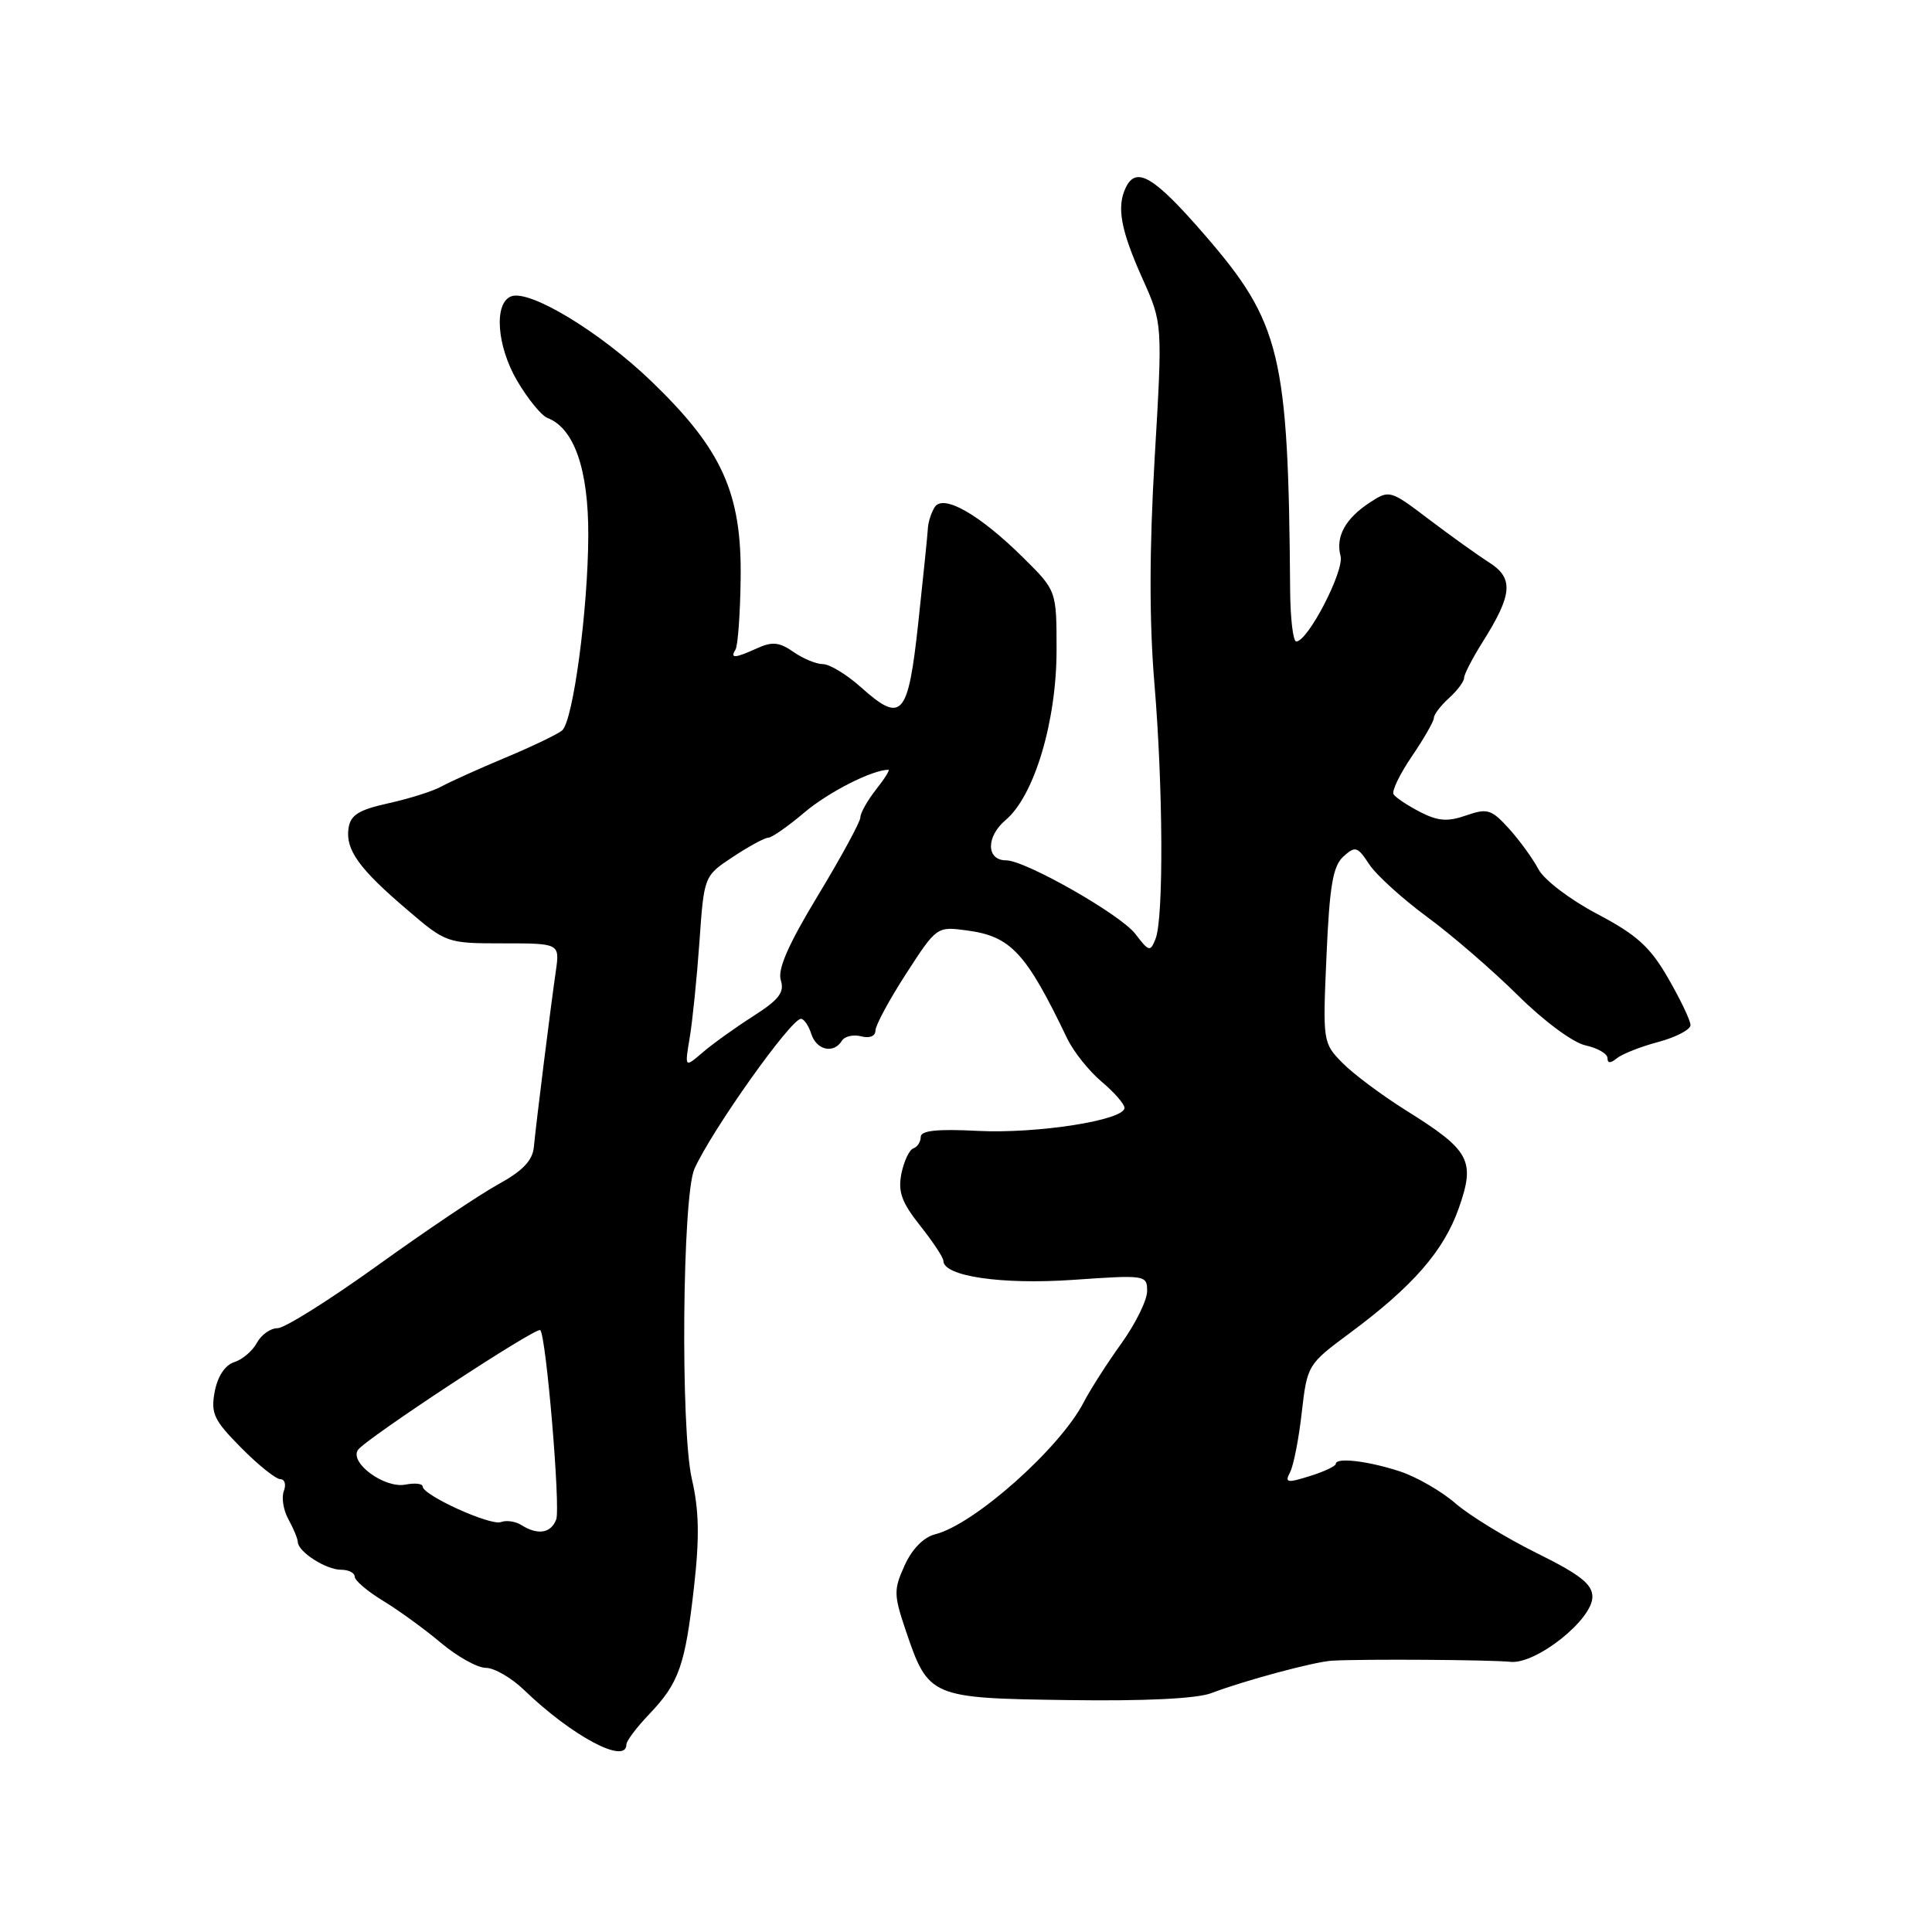 <?xml version="1.0" encoding="UTF-8" standalone="no"?>
<!DOCTYPE svg PUBLIC "-//W3C//DTD SVG 1.1//EN" "http://www.w3.org/Graphics/SVG/1.1/DTD/svg11.dtd" >
<svg xmlns="http://www.w3.org/2000/svg" xmlns:xlink="http://www.w3.org/1999/xlink" version="1.1" viewBox="0 0 256 256">
 <g >
 <path fill="currentColor"
d=" M 83.00 231.15 C 83.00 230.68 84.37 228.87 86.04 227.12 C 89.98 222.99 90.79 220.68 91.97 210.19 C 92.70 203.71 92.63 200.10 91.68 196.00 C 90.15 189.41 90.41 158.46 92.02 154.87 C 94.32 149.76 104.79 135.00 106.13 135.00 C 106.53 135.00 107.15 135.90 107.50 137.00 C 108.19 139.16 110.47 139.67 111.55 137.91 C 111.92 137.31 113.07 137.05 114.11 137.32 C 115.22 137.61 116.00 137.30 116.00 136.56 C 116.00 135.87 117.83 132.48 120.06 129.03 C 124.11 122.77 124.13 122.75 128.14 123.29 C 133.95 124.07 135.95 126.22 141.42 137.63 C 142.25 139.35 144.29 141.91 145.96 143.32 C 147.63 144.72 149.00 146.29 149.00 146.80 C 149.00 148.43 137.46 150.24 129.60 149.85 C 124.19 149.57 122.00 149.80 122.00 150.65 C 122.00 151.30 121.56 151.98 121.02 152.17 C 120.49 152.35 119.78 153.86 119.44 155.51 C 118.97 157.91 119.47 159.32 121.92 162.40 C 123.61 164.53 125.00 166.63 125.00 167.06 C 125.00 169.11 132.68 170.24 142.16 169.59 C 151.81 168.92 152.00 168.95 152.00 171.08 C 152.00 172.28 150.46 175.40 148.59 178.01 C 146.71 180.62 144.46 184.14 143.59 185.82 C 140.45 191.90 129.08 202.01 123.92 203.30 C 122.38 203.69 120.85 205.25 119.87 207.42 C 118.40 210.65 118.42 211.32 120.02 216.06 C 123.02 224.91 123.26 225.02 141.55 225.27 C 151.68 225.42 158.59 225.08 160.50 224.35 C 164.85 222.69 174.17 220.18 176.50 220.05 C 180.62 219.81 197.60 219.93 200.11 220.20 C 203.49 220.58 211.00 214.64 211.00 211.59 C 211.00 209.91 209.37 208.63 203.60 205.78 C 199.53 203.76 194.69 200.80 192.85 199.20 C 191.01 197.60 187.70 195.69 185.50 194.97 C 181.26 193.58 177.00 193.08 177.00 193.97 C 177.00 194.27 175.45 195.00 173.55 195.59 C 170.53 196.54 170.21 196.47 170.94 195.08 C 171.40 194.21 172.10 190.65 172.49 187.16 C 173.21 180.89 173.28 180.77 178.83 176.66 C 187.21 170.45 191.30 165.76 193.30 160.08 C 195.52 153.77 194.80 152.44 186.33 147.15 C 183.12 145.14 179.31 142.30 177.87 140.83 C 175.29 138.20 175.26 138.04 175.77 126.61 C 176.17 117.39 176.62 114.75 178.00 113.50 C 179.58 112.07 179.87 112.15 181.41 114.50 C 182.34 115.92 185.79 119.06 189.09 121.49 C 192.39 123.91 197.80 128.60 201.13 131.89 C 204.56 135.29 208.43 138.16 210.09 138.52 C 211.69 138.87 213.00 139.63 213.00 140.20 C 213.00 140.92 213.39 140.92 214.25 140.22 C 214.94 139.66 217.41 138.68 219.75 138.06 C 222.09 137.43 224.00 136.43 224.00 135.83 C 224.00 135.23 222.67 132.44 221.04 129.62 C 218.64 125.45 216.88 123.87 211.63 121.10 C 208.01 119.19 204.59 116.58 203.84 115.16 C 203.10 113.76 201.35 111.35 199.94 109.79 C 197.62 107.24 197.09 107.07 194.27 108.05 C 191.82 108.91 190.54 108.81 188.15 107.58 C 186.49 106.72 184.91 105.67 184.65 105.24 C 184.39 104.82 185.49 102.55 187.09 100.20 C 188.69 97.85 190.00 95.56 190.00 95.12 C 190.00 94.67 190.90 93.50 192.00 92.50 C 193.10 91.50 194.00 90.30 194.00 89.83 C 194.00 89.35 195.11 87.21 196.46 85.06 C 200.42 78.78 200.60 76.61 197.32 74.53 C 195.77 73.54 192.17 70.96 189.32 68.80 C 184.22 64.93 184.10 64.89 181.53 66.57 C 178.26 68.71 176.95 71.10 177.63 73.68 C 178.14 75.65 173.30 85.00 171.76 85.00 C 171.34 85.00 170.98 81.96 170.95 78.25 C 170.72 46.93 169.72 42.77 159.58 31.07 C 152.93 23.40 150.56 21.97 149.18 24.84 C 147.93 27.41 148.50 30.48 151.39 36.93 C 154.05 42.86 154.05 42.86 153.00 60.68 C 152.29 72.80 152.28 82.34 152.96 90.50 C 154.12 104.33 154.20 121.63 153.12 124.39 C 152.42 126.16 152.25 126.12 150.44 123.75 C 148.48 121.18 135.86 114.00 133.32 114.00 C 130.67 114.00 130.63 110.87 133.26 108.65 C 137.05 105.45 140.00 95.59 140.00 86.13 C 140.00 78.26 140.00 78.26 135.57 73.88 C 129.77 68.15 124.98 65.42 123.85 67.20 C 123.40 67.92 122.99 69.17 122.95 70.00 C 122.91 70.83 122.33 76.44 121.68 82.49 C 120.32 95.02 119.51 95.92 114.04 91.03 C 112.17 89.36 109.92 88.00 109.04 88.00 C 108.16 88.00 106.40 87.27 105.13 86.38 C 103.29 85.09 102.33 84.99 100.36 85.88 C 97.37 87.24 96.70 87.29 97.46 86.07 C 97.77 85.56 98.08 81.34 98.14 76.70 C 98.30 65.34 95.69 59.56 86.34 50.55 C 79.53 43.99 70.19 38.33 67.73 39.27 C 65.42 40.16 65.82 45.84 68.52 50.45 C 69.93 52.85 71.74 55.07 72.54 55.38 C 76.09 56.74 77.99 62.23 77.95 71.00 C 77.91 80.84 75.94 95.52 74.49 96.78 C 73.95 97.26 70.58 98.88 67.00 100.38 C 63.42 101.88 59.60 103.60 58.50 104.21 C 57.41 104.82 54.26 105.82 51.50 106.43 C 47.52 107.31 46.44 107.99 46.18 109.75 C 45.77 112.61 47.57 115.11 53.98 120.57 C 59.11 124.96 59.24 125.00 66.67 125.00 C 74.18 125.00 74.18 125.00 73.64 128.75 C 72.95 133.52 71.05 148.72 70.74 151.98 C 70.57 153.78 69.25 155.16 66.00 156.94 C 63.52 158.30 56.33 163.14 50.00 167.70 C 43.67 172.25 37.73 175.98 36.79 175.99 C 35.84 175.99 34.61 176.87 34.04 177.93 C 33.47 179.00 32.12 180.15 31.04 180.49 C 29.82 180.88 28.84 182.36 28.45 184.40 C 27.91 187.28 28.33 188.18 31.96 191.84 C 34.22 194.13 36.56 196.00 37.15 196.00 C 37.73 196.00 37.94 196.71 37.61 197.57 C 37.28 198.44 37.55 200.12 38.22 201.32 C 38.88 202.52 39.45 203.87 39.46 204.33 C 39.52 205.64 43.20 208.00 45.19 208.00 C 46.19 208.00 47.00 208.41 47.00 208.92 C 47.00 209.42 48.69 210.86 50.75 212.11 C 52.81 213.36 56.27 215.87 58.43 217.69 C 60.59 219.51 63.27 221.00 64.38 221.00 C 65.49 221.00 67.78 222.32 69.45 223.94 C 75.79 230.05 83.00 233.89 83.00 231.15 Z  M 69.09 202.08 C 68.32 201.59 67.10 201.41 66.38 201.68 C 65.00 202.21 56.00 198.12 56.00 196.96 C 56.00 196.59 54.97 196.47 53.71 196.72 C 50.97 197.24 46.34 193.88 47.41 192.15 C 48.27 190.76 71.09 175.75 71.59 176.25 C 72.37 177.03 74.29 199.81 73.70 201.34 C 73.00 203.17 71.26 203.45 69.09 202.08 Z  M 91.39 137.50 C 91.76 135.30 92.34 129.58 92.68 124.79 C 93.29 116.07 93.29 116.07 97.12 113.54 C 99.23 112.14 101.34 111.00 101.80 111.00 C 102.26 111.00 104.41 109.50 106.57 107.67 C 109.76 104.96 115.59 102.00 117.72 102.00 C 117.95 102.00 117.21 103.19 116.07 104.63 C 114.93 106.08 114.00 107.74 114.00 108.32 C 114.00 108.89 111.48 113.53 108.41 118.61 C 104.45 125.15 103.01 128.44 103.46 129.88 C 103.97 131.49 103.23 132.46 99.80 134.65 C 97.44 136.16 94.42 138.32 93.11 139.45 C 90.72 141.50 90.72 141.50 91.39 137.50 Z "/>
</g>
</svg>